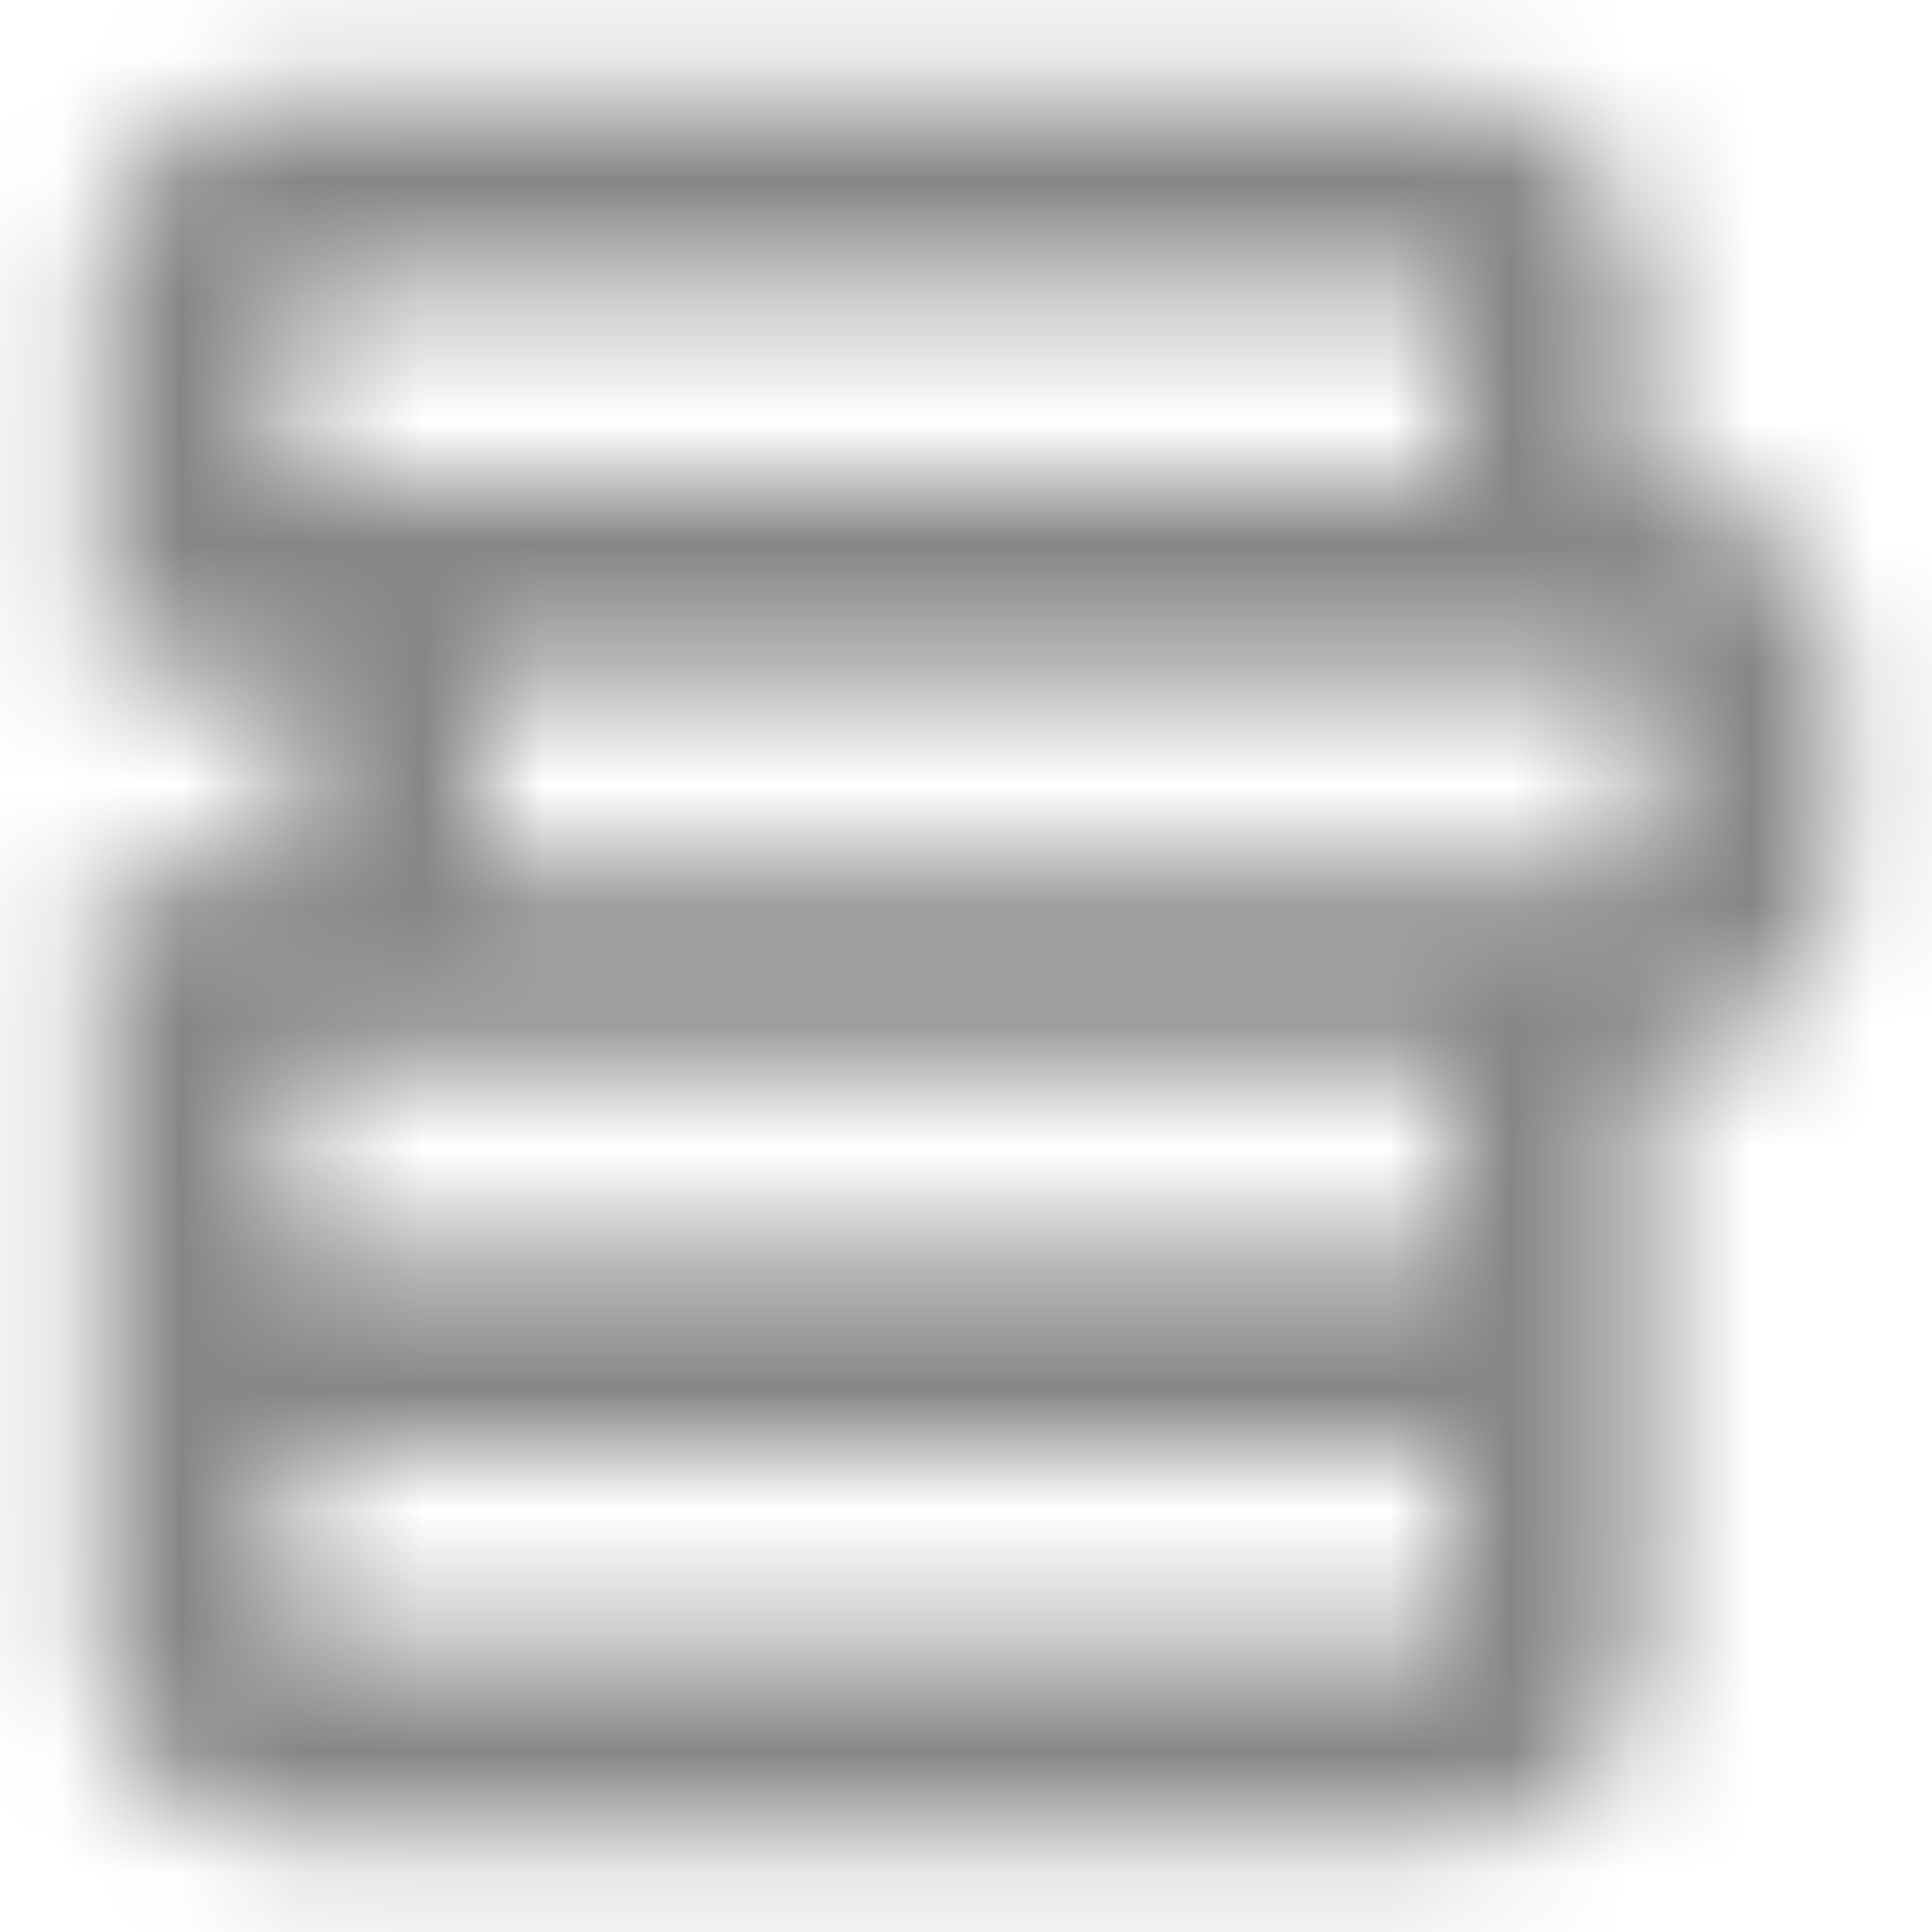 <?xml version="1.0" encoding="UTF-8"?>
<svg width="16px" height="16px" viewBox="0 0 16 16" version="1.1" xmlns="http://www.w3.org/2000/svg" xmlns:xlink="http://www.w3.org/1999/xlink">
    <!-- Generator: Sketch 62 (91390) - https://sketch.com -->
    <title>ic_pending_pr</title>
    <desc>Created with Sketch.</desc>
    <defs>
        <path d="M12.005,0.8 C12.886,0.8 13.6,1.519 13.6,2.398 L13.6,3.999 L13.605,4 C14.486,4 15.2,4.719 15.2,5.598 L15.2,7.202 C15.2,8.084 14.484,8.8 13.605,8.8 L13.6,8.8 L13.6,13.602 C13.6,14.484 12.884,15.2 12.005,15.2 L2.395,15.2 C1.514,15.2 0.8,14.481 0.8,13.602 L0.8,7.2 L2.399,7.2 L2.399,5.6 L0.8,5.6 L0.8,2.398 C0.8,1.516 1.516,0.8 2.395,0.8 L12.005,0.8 Z M11.999,12 L2.399,12 L2.4,13.601 L2.829,13.601 C4.695,13.6 12,13.6 12,13.6 L11.999,12 Z M12,8.8 L2.4,8.8 L2.4,10.4 L12,10.4 L12,8.8 Z M13.599,5.6 L3.999,5.6 L3.999,7.2 L13.59,7.2 C13.597,7.2 13.6,7.2 13.6,7.2 L13.599,5.6 Z M11.999,3.999 L12,2.4 L2.4,2.4 L2.4,4 L11.999,3.999 Z" id="path-1"></path>
    </defs>
    <g id="STS-/-Guidelines" stroke="none" stroke-width="1" fill="none" fill-rule="evenodd">
        <g id="Guidelines-/-2.1_Layout" transform="translate(-283, -701)">
            <g id="Icons-/-Menu-/-STS-/-Project" transform="translate(283, 701)">
                <mask id="mask-2" fill="white">
                    <use xlink:href="#path-1"></use>
                </mask>
                <g id="ic_menu_project" fill-rule="nonzero"></g>
                <g id="Color-/-Default" mask="url(#mask-2)" fill="#858688" fill-rule="evenodd">
                    <rect id="🎨-Color" x="0" y="0" width="16" height="16"></rect>
                </g>
            </g>
        </g>
    </g>
</svg>